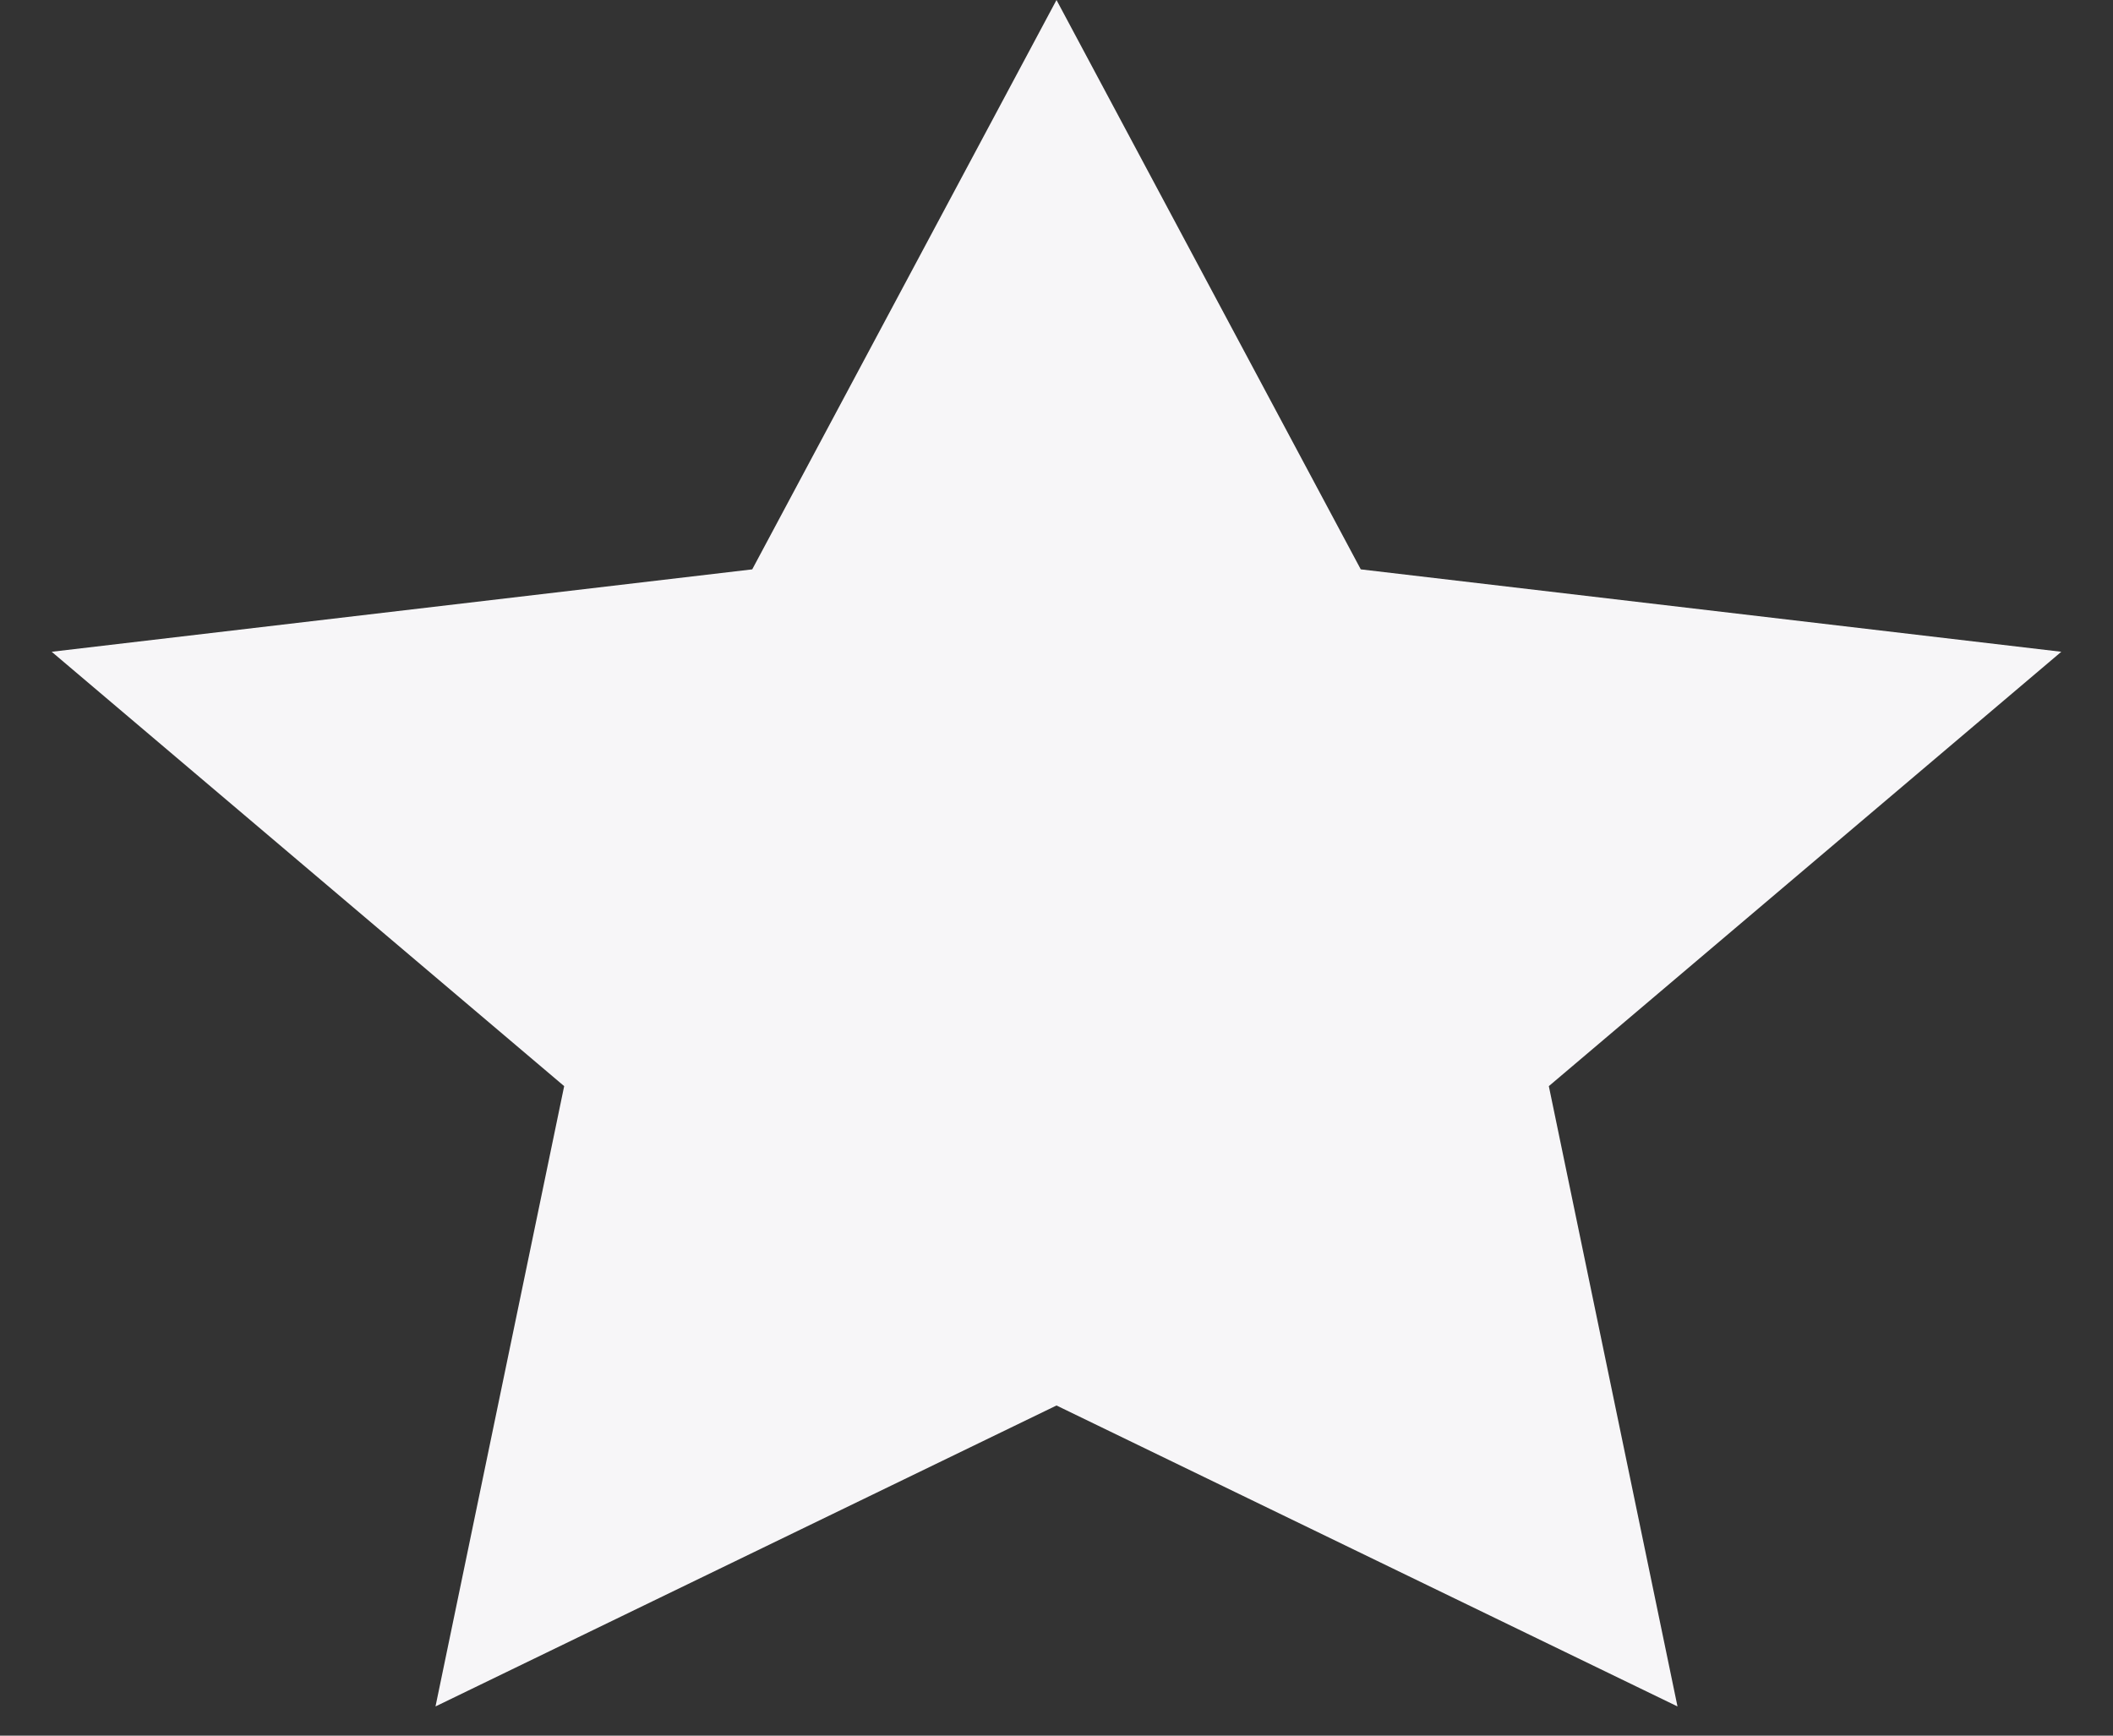 <svg width="28" height="23" viewBox="0 0 28 23" fill="none" xmlns="http://www.w3.org/2000/svg">
<rect x="0" y="0" width="28" height="23" fill="#333333" stroke="none"/>
<path d="M14 0L18.032 7.545L27.315 8.637L20.524 14.393L22.229 22.613L14 18.625L5.771 22.613L7.476 14.393L0.685 8.637L9.968 7.545L14 0Z" fill="#F7F6F8"/>
</svg>
